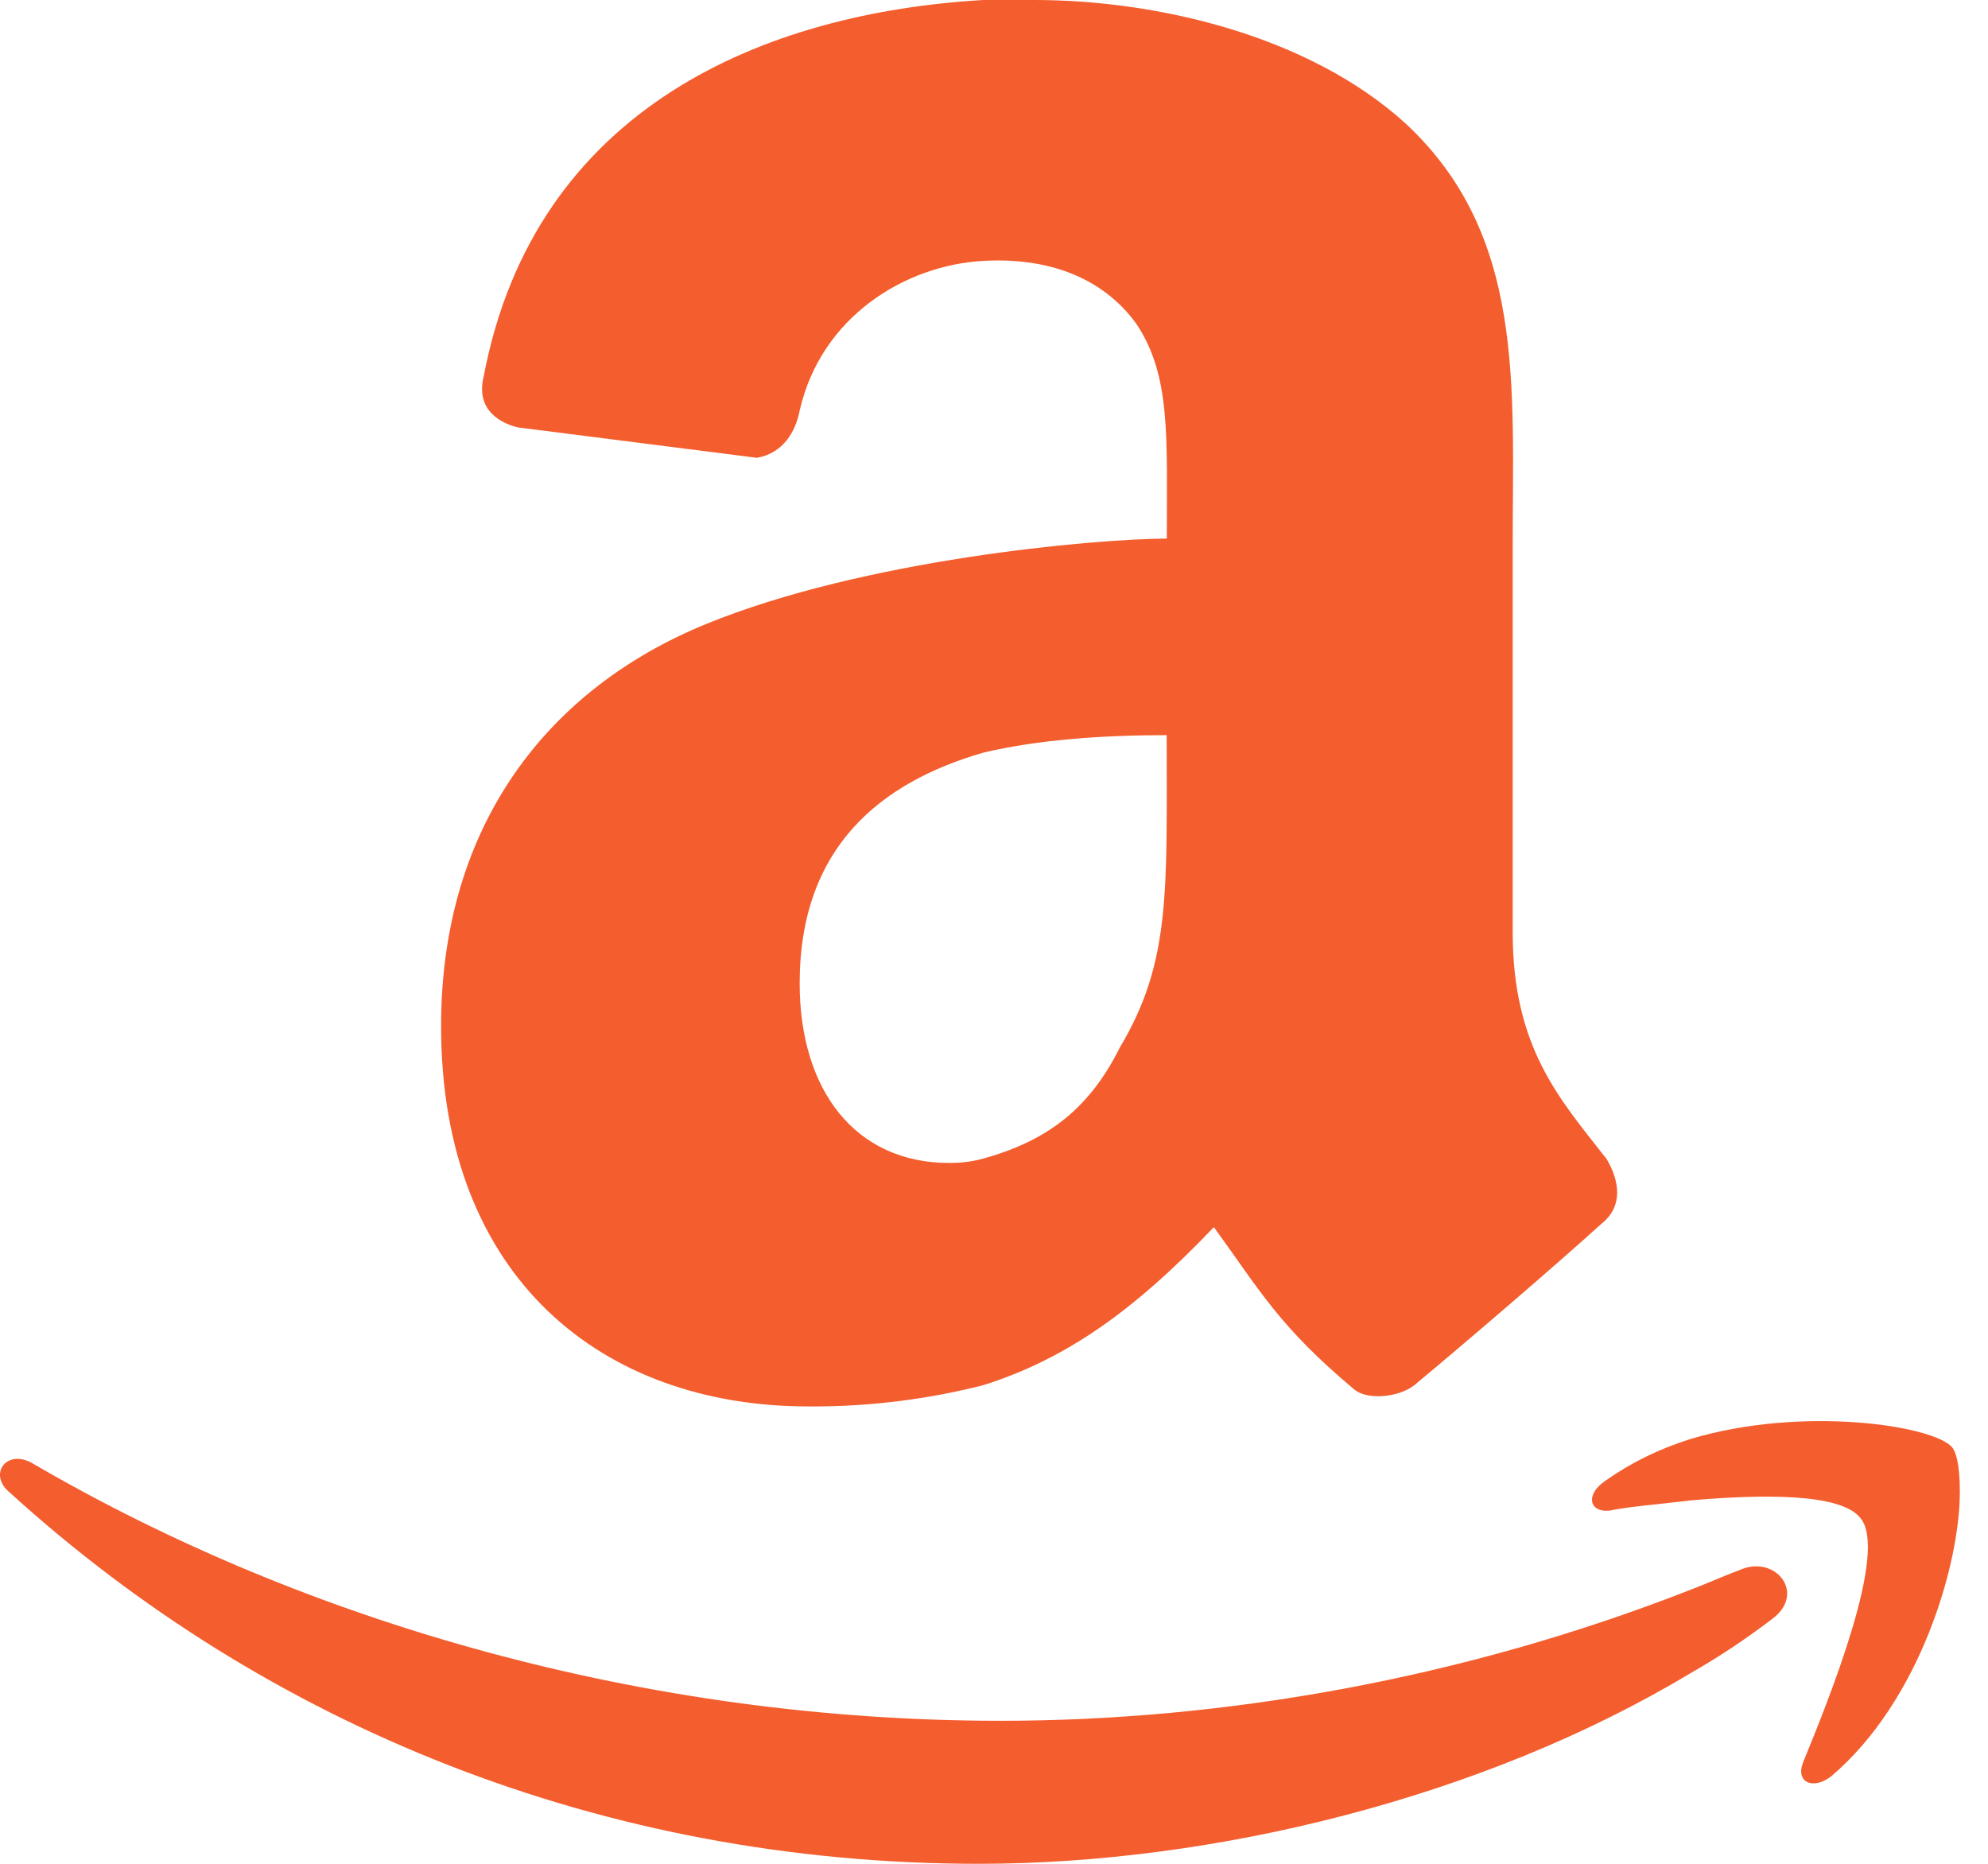 <svg width="32" height="30" viewBox="0 0 32 30" fill="none" xmlns="http://www.w3.org/2000/svg">
<path d="M31.546 24.026C31.546 25.173 30.907 27.381 29.473 28.594C29.186 28.815 28.897 28.691 29.023 28.369C29.441 27.347 30.399 24.982 29.949 24.438C29.634 24.024 28.324 24.054 27.207 24.151C26.696 24.215 26.25 24.245 25.901 24.316C25.581 24.343 25.515 24.059 25.836 23.838C26.25 23.546 26.696 23.325 27.209 23.163C29.023 22.62 31.121 22.947 31.421 23.294C31.478 23.36 31.547 23.546 31.547 24.024L31.546 24.026ZM28.515 26.067C28.099 26.385 27.661 26.675 27.206 26.935C23.858 28.946 19.523 30 15.756 30C9.693 30 4.271 27.765 0.157 24.024C-0.195 23.737 0.097 23.321 0.509 23.546C4.942 26.134 10.429 27.698 16.109 27.698C19.682 27.698 23.536 27.029 27.207 25.591C27.463 25.495 27.75 25.364 28.001 25.272C28.58 25.012 29.089 25.655 28.515 26.067ZM18.782 8.667C18.782 7.025 18.846 6.058 18.302 5.228C17.819 4.545 16.988 4.135 15.829 4.199C14.57 4.269 13.218 5.094 12.872 6.607C12.806 6.954 12.602 7.295 12.184 7.369L8.341 6.88C8.067 6.817 7.651 6.607 7.786 6.058C8.611 1.716 12.322 0.204 15.829 0H16.654C18.578 0 21.05 0.551 22.632 1.994C24.552 3.786 24.349 6.193 24.349 8.809V15.004C24.349 16.862 25.101 17.686 25.86 18.654C26.065 19 26.134 19.407 25.789 19.688C25.032 20.374 23.59 21.611 22.765 22.297C22.49 22.507 21.995 22.529 21.803 22.368C20.588 21.35 20.291 20.786 19.539 19.752C18.23 21.126 17.131 21.885 15.824 22.297C14.904 22.53 13.958 22.645 13.009 22.638C9.712 22.638 7.1 20.582 7.1 16.517C7.1 13.284 8.819 11.087 11.359 10.047C13.899 9.006 17.591 8.675 18.78 8.669L18.782 8.667ZM18.027 16.858C18.848 15.482 18.78 14.356 18.78 11.833C17.753 11.833 16.72 11.904 15.829 12.114C14.18 12.592 12.872 13.63 12.872 15.829C12.872 17.549 13.767 18.719 15.278 18.719C15.486 18.719 15.669 18.694 15.829 18.648C16.885 18.355 17.545 17.825 18.027 16.858Z" fill="#F45D2D"/>
</svg>
